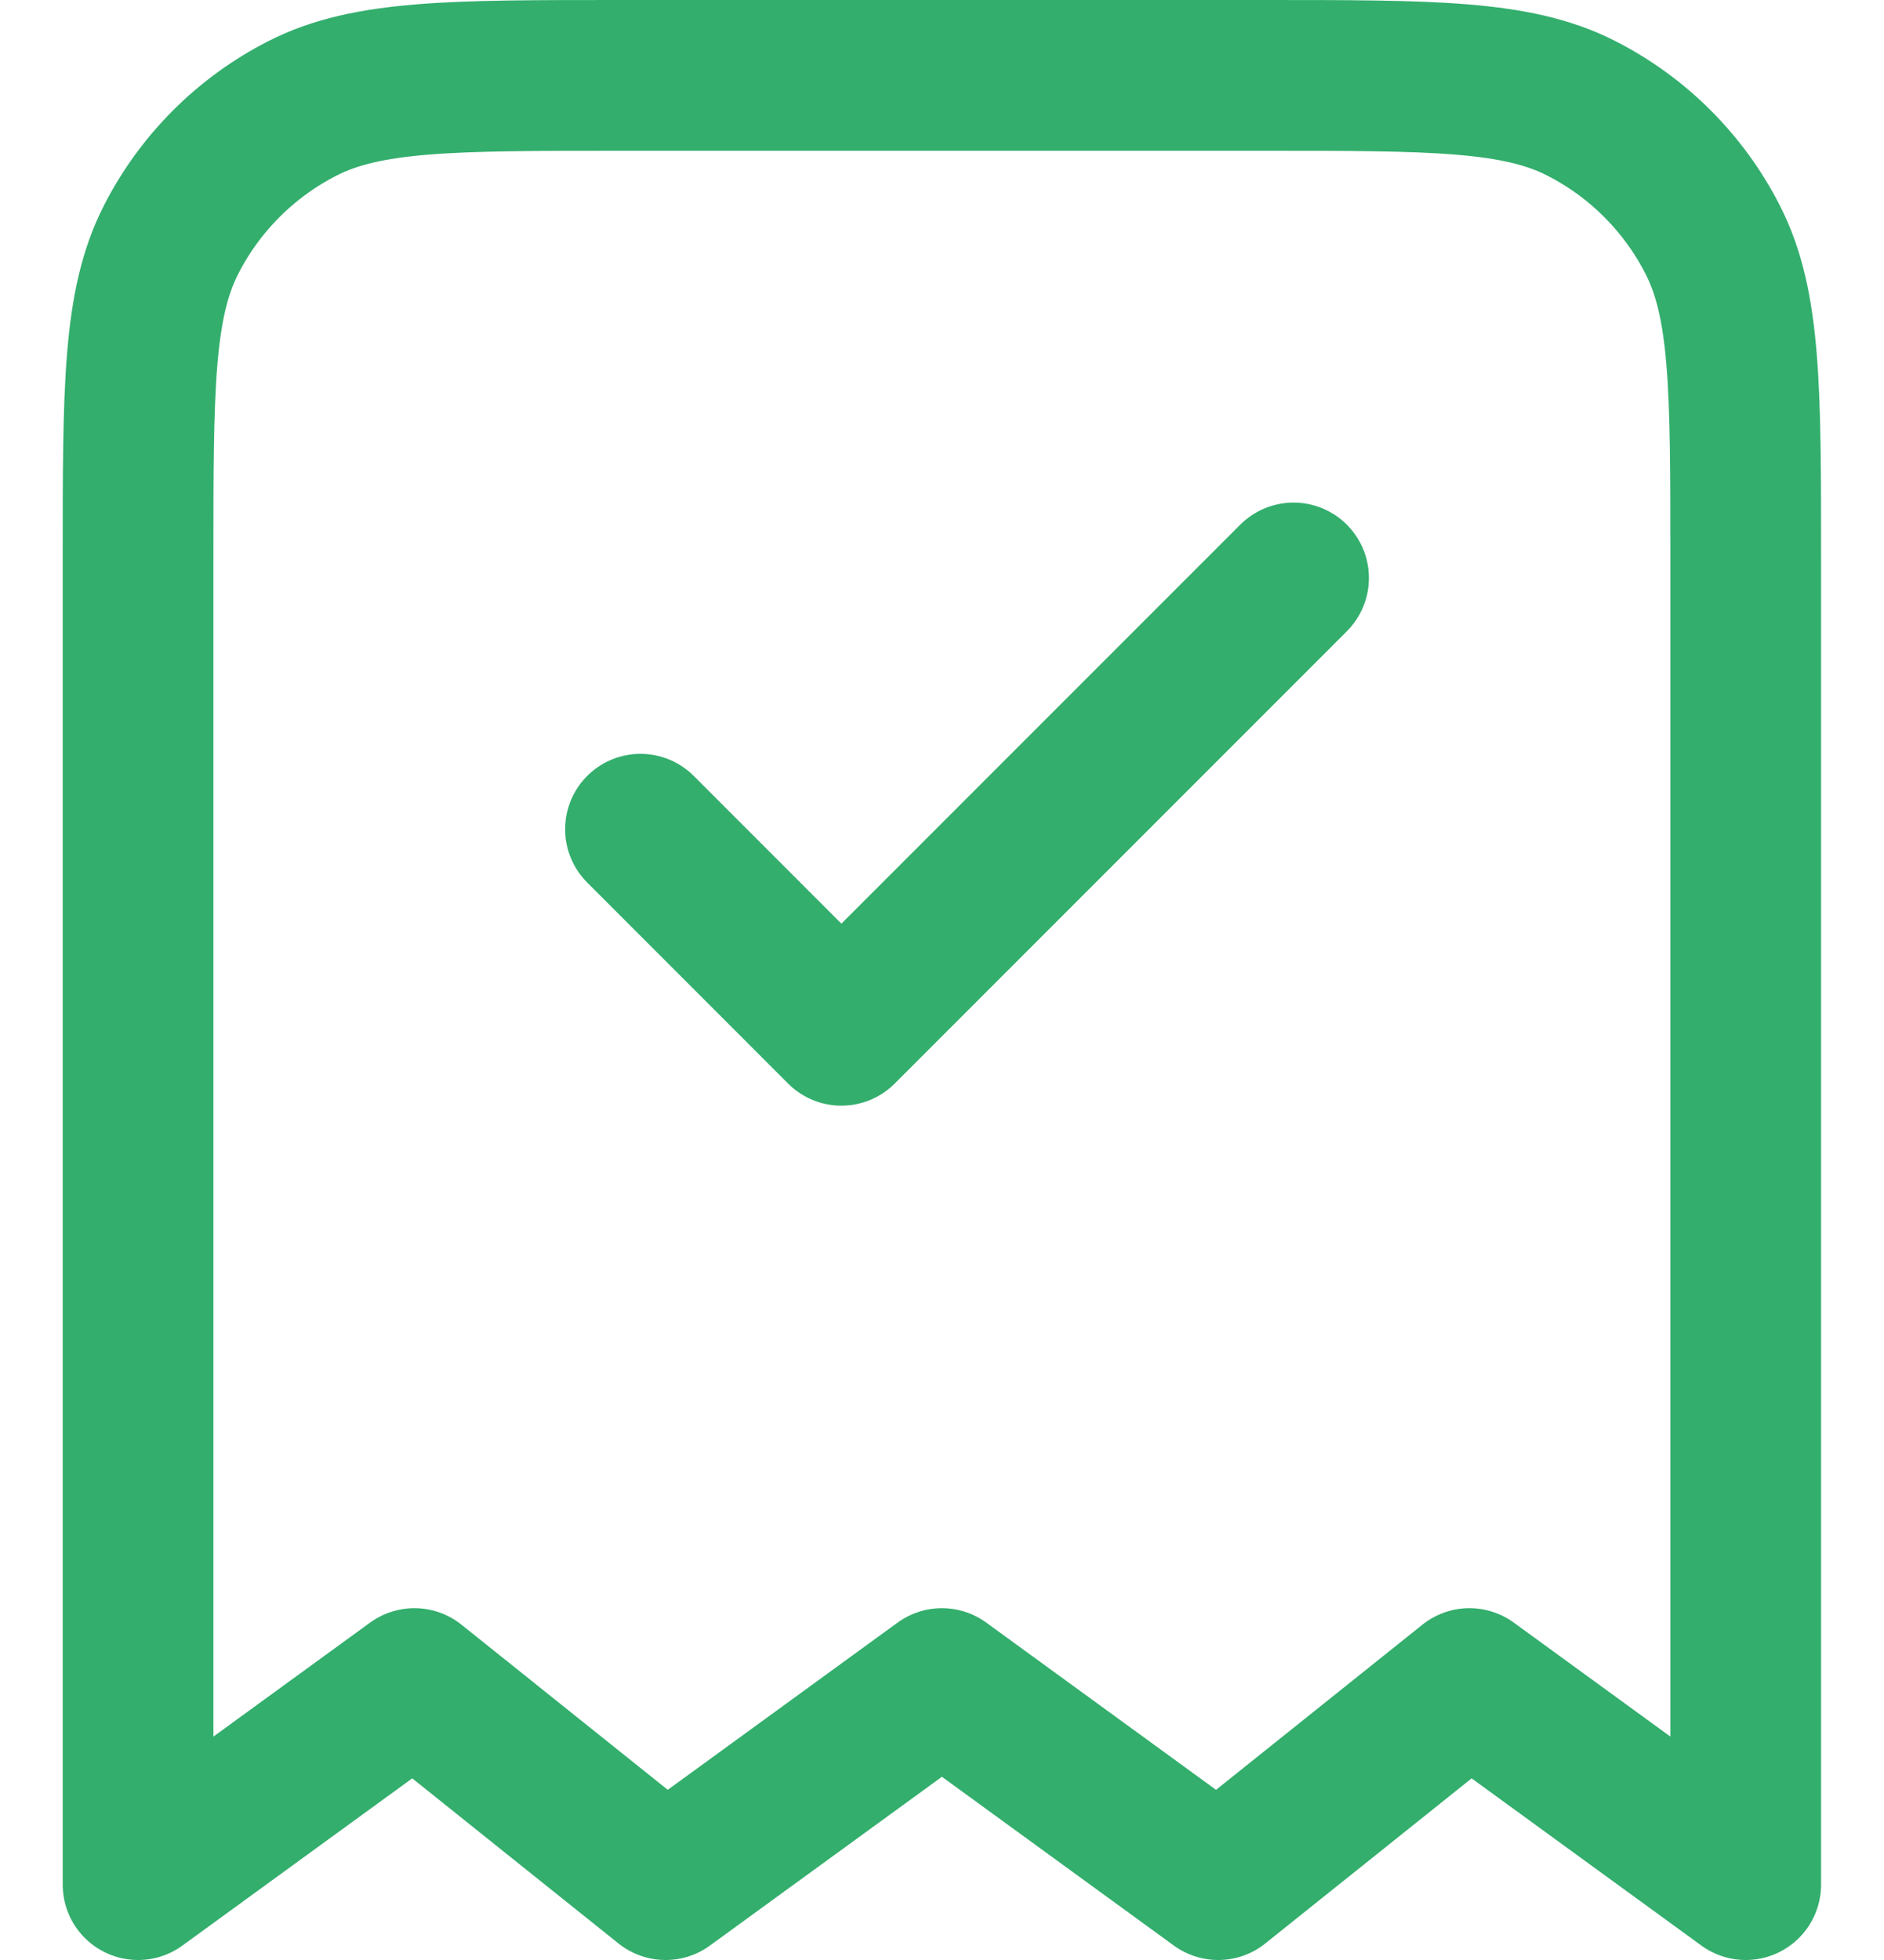 <svg width="25" height="26" viewBox="0 0 25 26" fill="none" xmlns="http://www.w3.org/2000/svg">
<path d="M8.499 11L11.165 13.667L17.165 7.667M23.165 25V7.4C23.165 5.16 23.165 4.04 22.729 3.184C22.346 2.431 21.734 1.819 20.981 1.436C20.126 1 19.006 1 16.765 1H8.232C5.992 1 4.872 1 4.016 1.436C3.263 1.819 2.651 2.431 2.268 3.184C1.832 4.04 1.832 5.16 1.832 7.4V25L5.499 22.333L8.832 25L12.499 22.333L16.165 25L19.499 22.333L23.165 25Z" stroke="#33AE6D" stroke-width="2" stroke-linecap="round" stroke-linejoin="round"/>
</svg>
